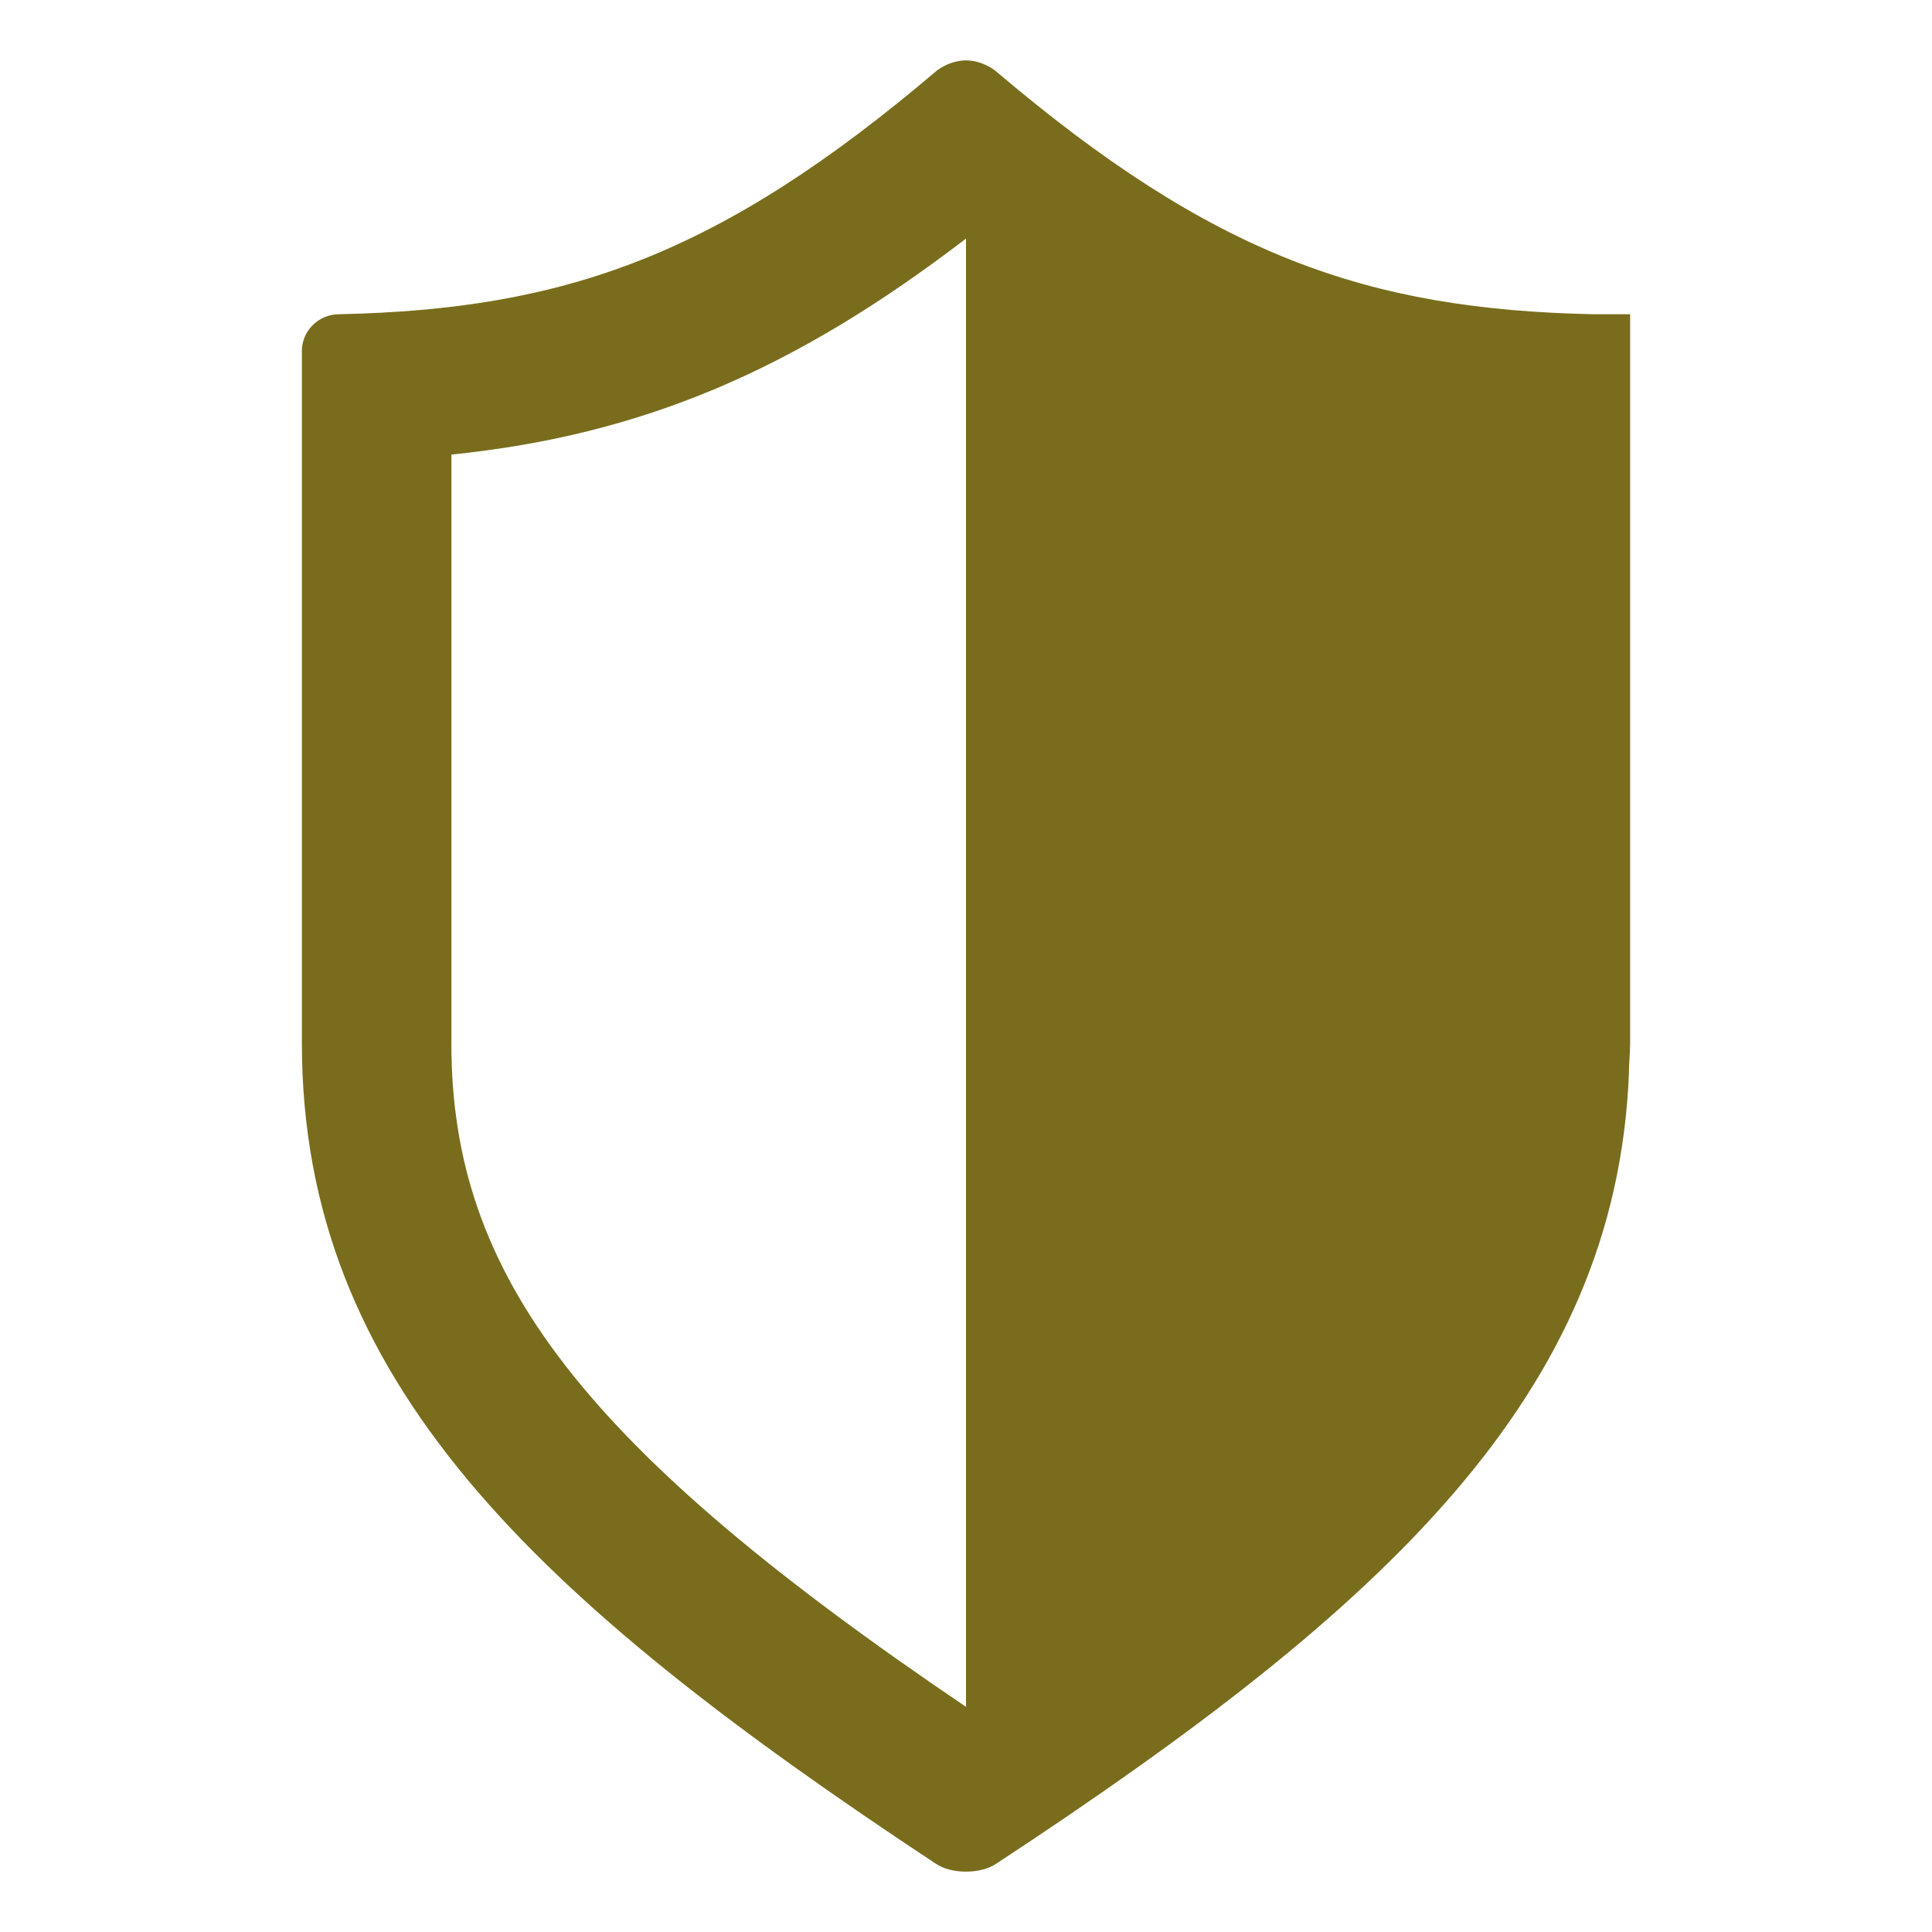 <svg width="48" height="48" viewBox="0 0 48 48" fill="none" xmlns="http://www.w3.org/2000/svg">
<path d="M39.695 7.807C39.664 7.807 39.633 7.807 39.571 7.807C33.968 7.686 30.13 6.352 24.712 1.743C24.495 1.591 24.248 1.5 24 1.5C23.752 1.5 23.505 1.591 23.288 1.743C17.87 6.352 14.032 7.686 8.429 7.807C7.902 7.807 7.5 8.232 7.5 8.717C7.5 11.355 7.5 19.209 7.5 25.91C7.5 34.28 13.227 39.677 23.226 46.288C23.443 46.439 23.721 46.5 24 46.5C24.279 46.5 24.557 46.439 24.774 46.288C34.463 39.92 40.129 34.644 40.469 26.699C40.469 26.426 40.5 26.183 40.5 25.91C40.5 19.179 40.5 11.325 40.5 8.717C40.5 8.141 40.5 7.807 40.5 7.807C40.221 7.807 39.943 7.807 39.695 7.807ZM11.215 25.941V11.294C15.951 10.809 19.728 9.202 24 5.927V42.406C14.496 35.978 11.215 31.702 11.215 25.941Z" fill="#796D1D"/>
</svg>
